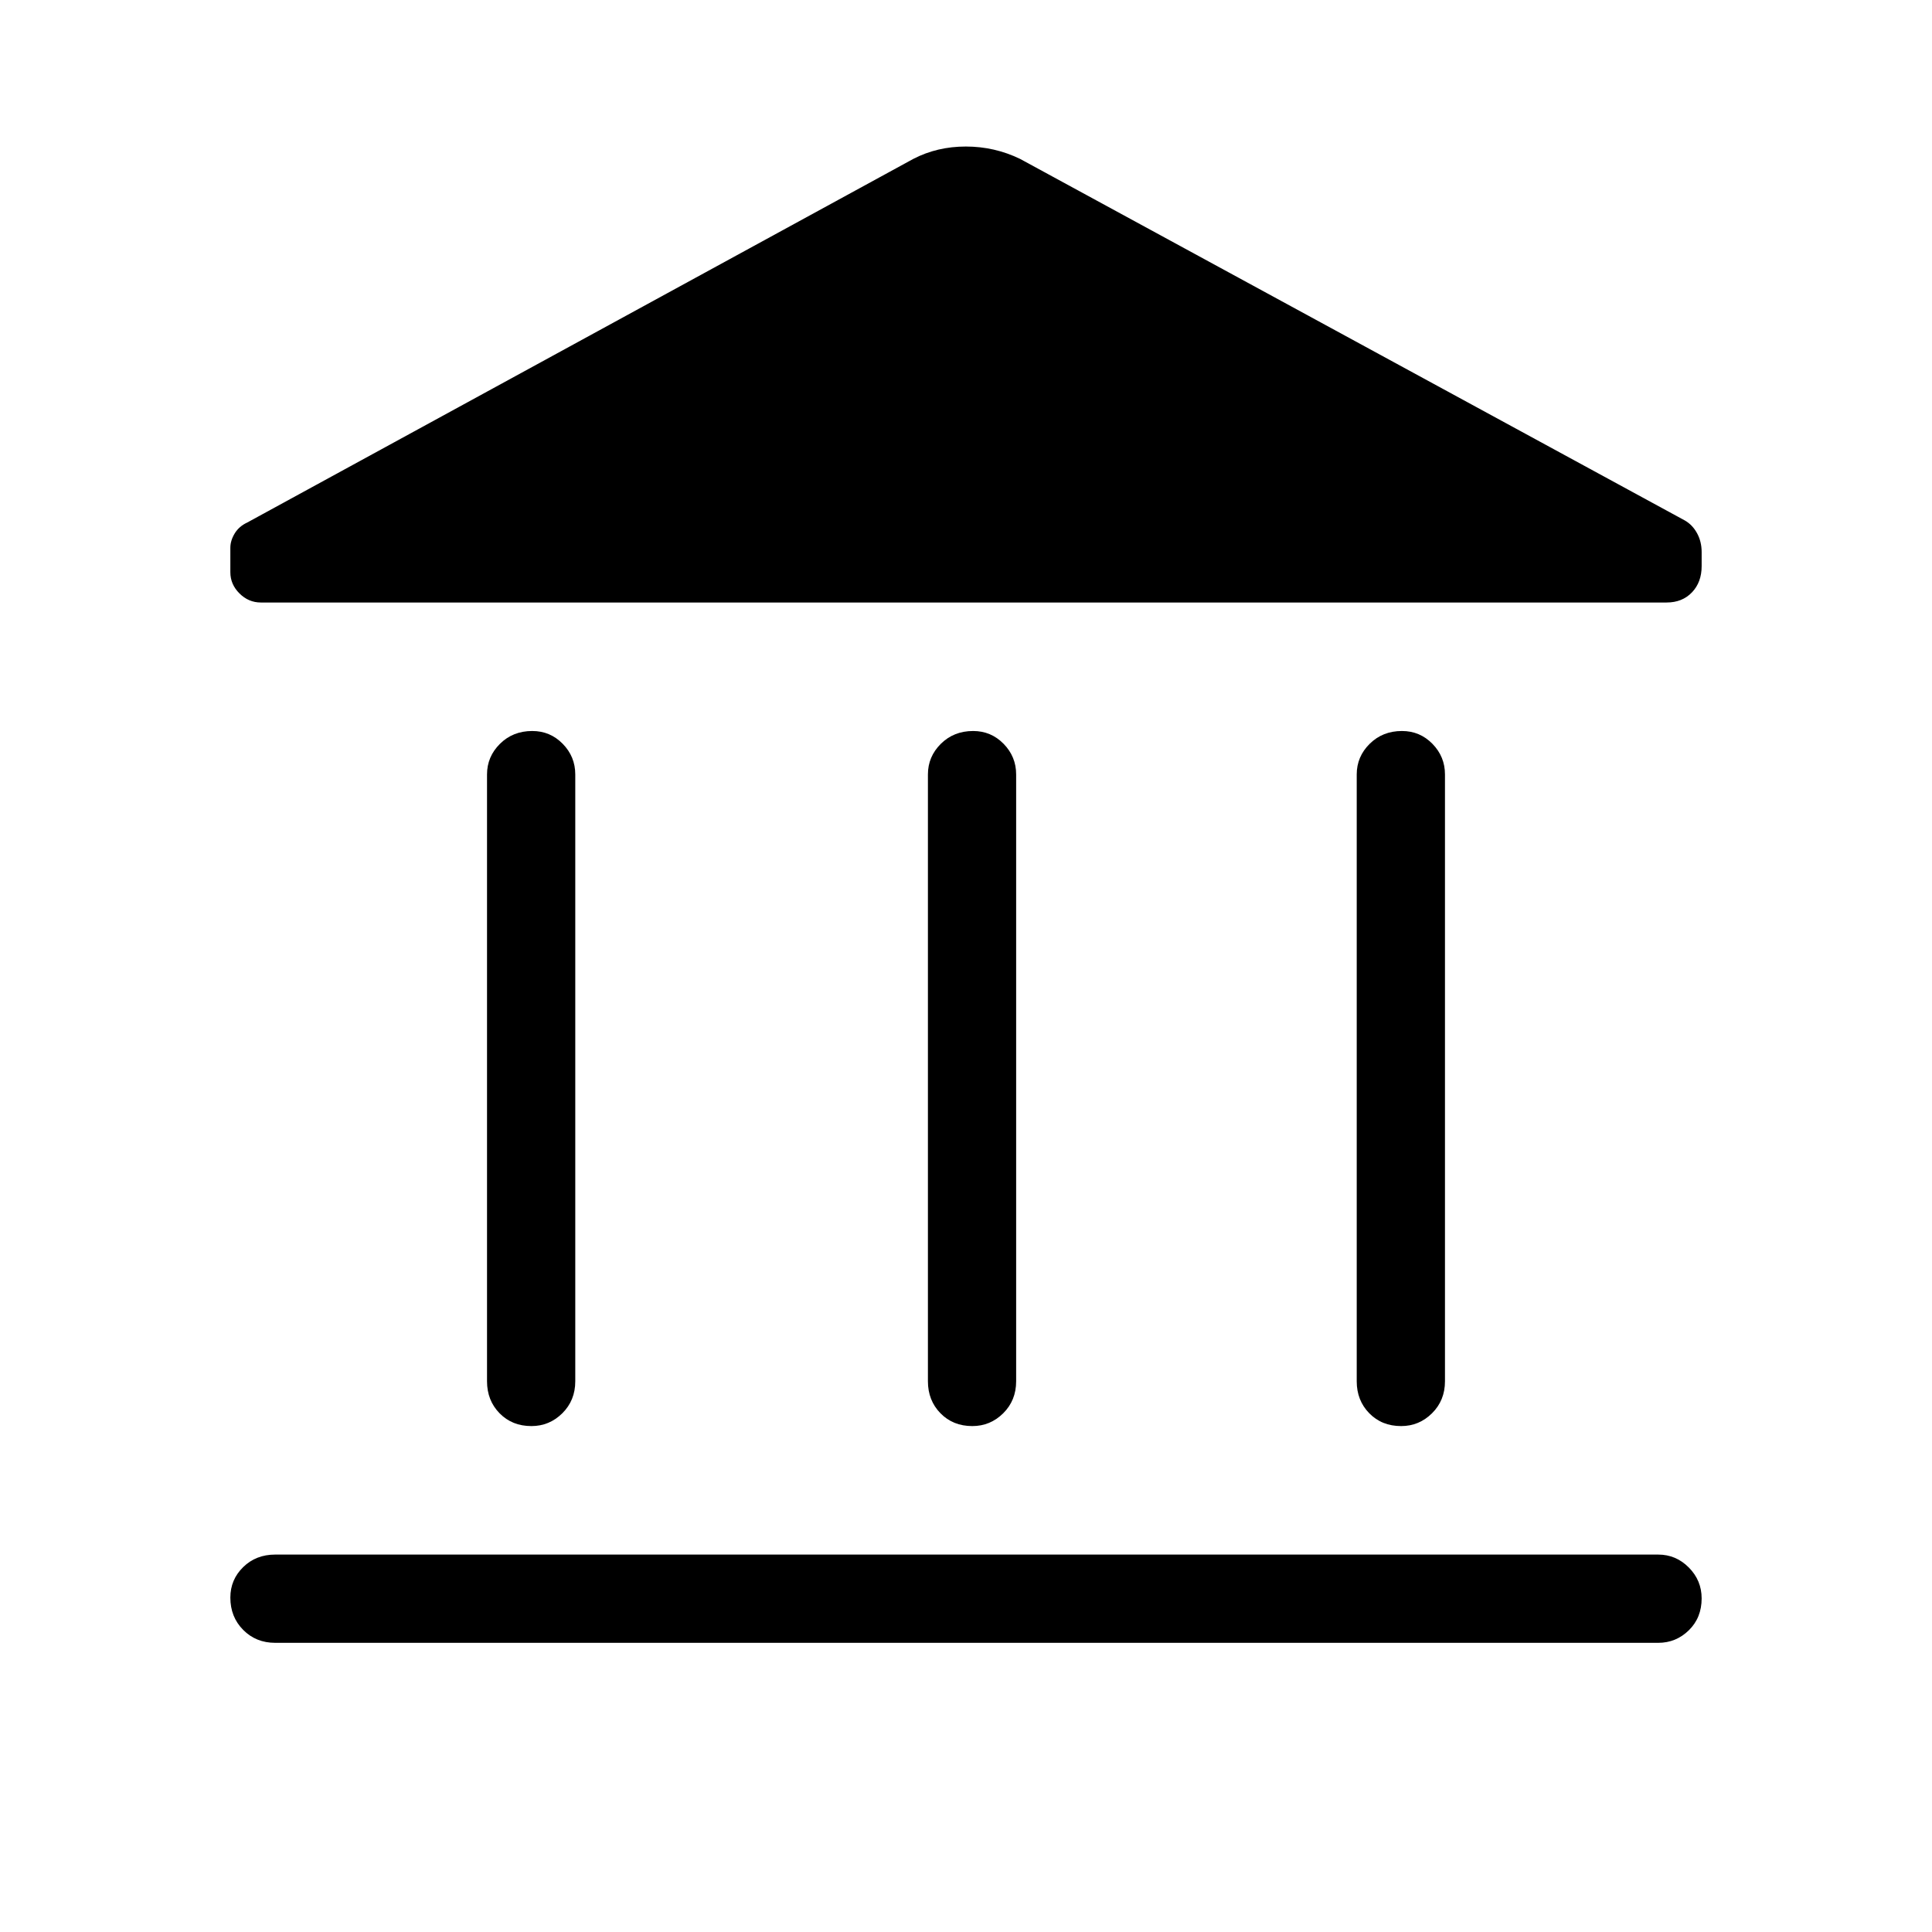 <svg xmlns="http://www.w3.org/2000/svg" height="48" viewBox="0 -960 960 960" width="48"><path d="M242-273.65v-301.54q0-8.84 6.43-15.21 6.42-6.37 16.04-6.37 8.92 0 15.15 6.37t6.23 15.21v301.54q0 9.52-6.43 15.89-6.43 6.37-15.35 6.37-9.61 0-15.84-6.37T242-273.65Zm219.08 0v-301.54q0-8.84 6.42-15.21 6.43-6.37 16.04-6.37 8.92 0 15.15 6.37t6.23 15.21v301.54q0 9.52-6.42 15.89-6.43 6.37-15.35 6.37-9.61 0-15.84-6.37t-6.23-15.89ZM136.73-143.69q-9.53 0-15.9-6.43-6.37-6.43-6.37-16.04 0-8.92 6.37-15.15t15.9-6.23h687.23q8.84 0 15.21 6.43 6.37 6.42 6.37 15.34 0 9.62-6.37 15.85t-15.21 6.23H136.73Zm537.42-129.96v-301.54q0-8.84 6.43-15.21 6.43-6.37 16.04-6.37 8.92 0 15.15 6.37t6.23 15.21v301.54q0 9.52-6.43 15.89-6.42 6.37-15.34 6.37-9.62 0-15.85-6.37t-6.23-15.89Zm154-386.97H129.62q-6.11 0-10.63-4.51-4.53-4.51-4.53-10.53v-12.11q0-3.6 2.15-7.15 2.14-3.55 6.28-5.46l330.92-180.66q11.86-6.15 26.11-6.15 14.26 0 26.96 6.15l330.31 179.66q3.77 2.15 6.06 6.32 2.29 4.18 2.29 9.36v7.01q0 8-4.82 13.04-4.81 5.03-12.57 5.03Z"/></svg>